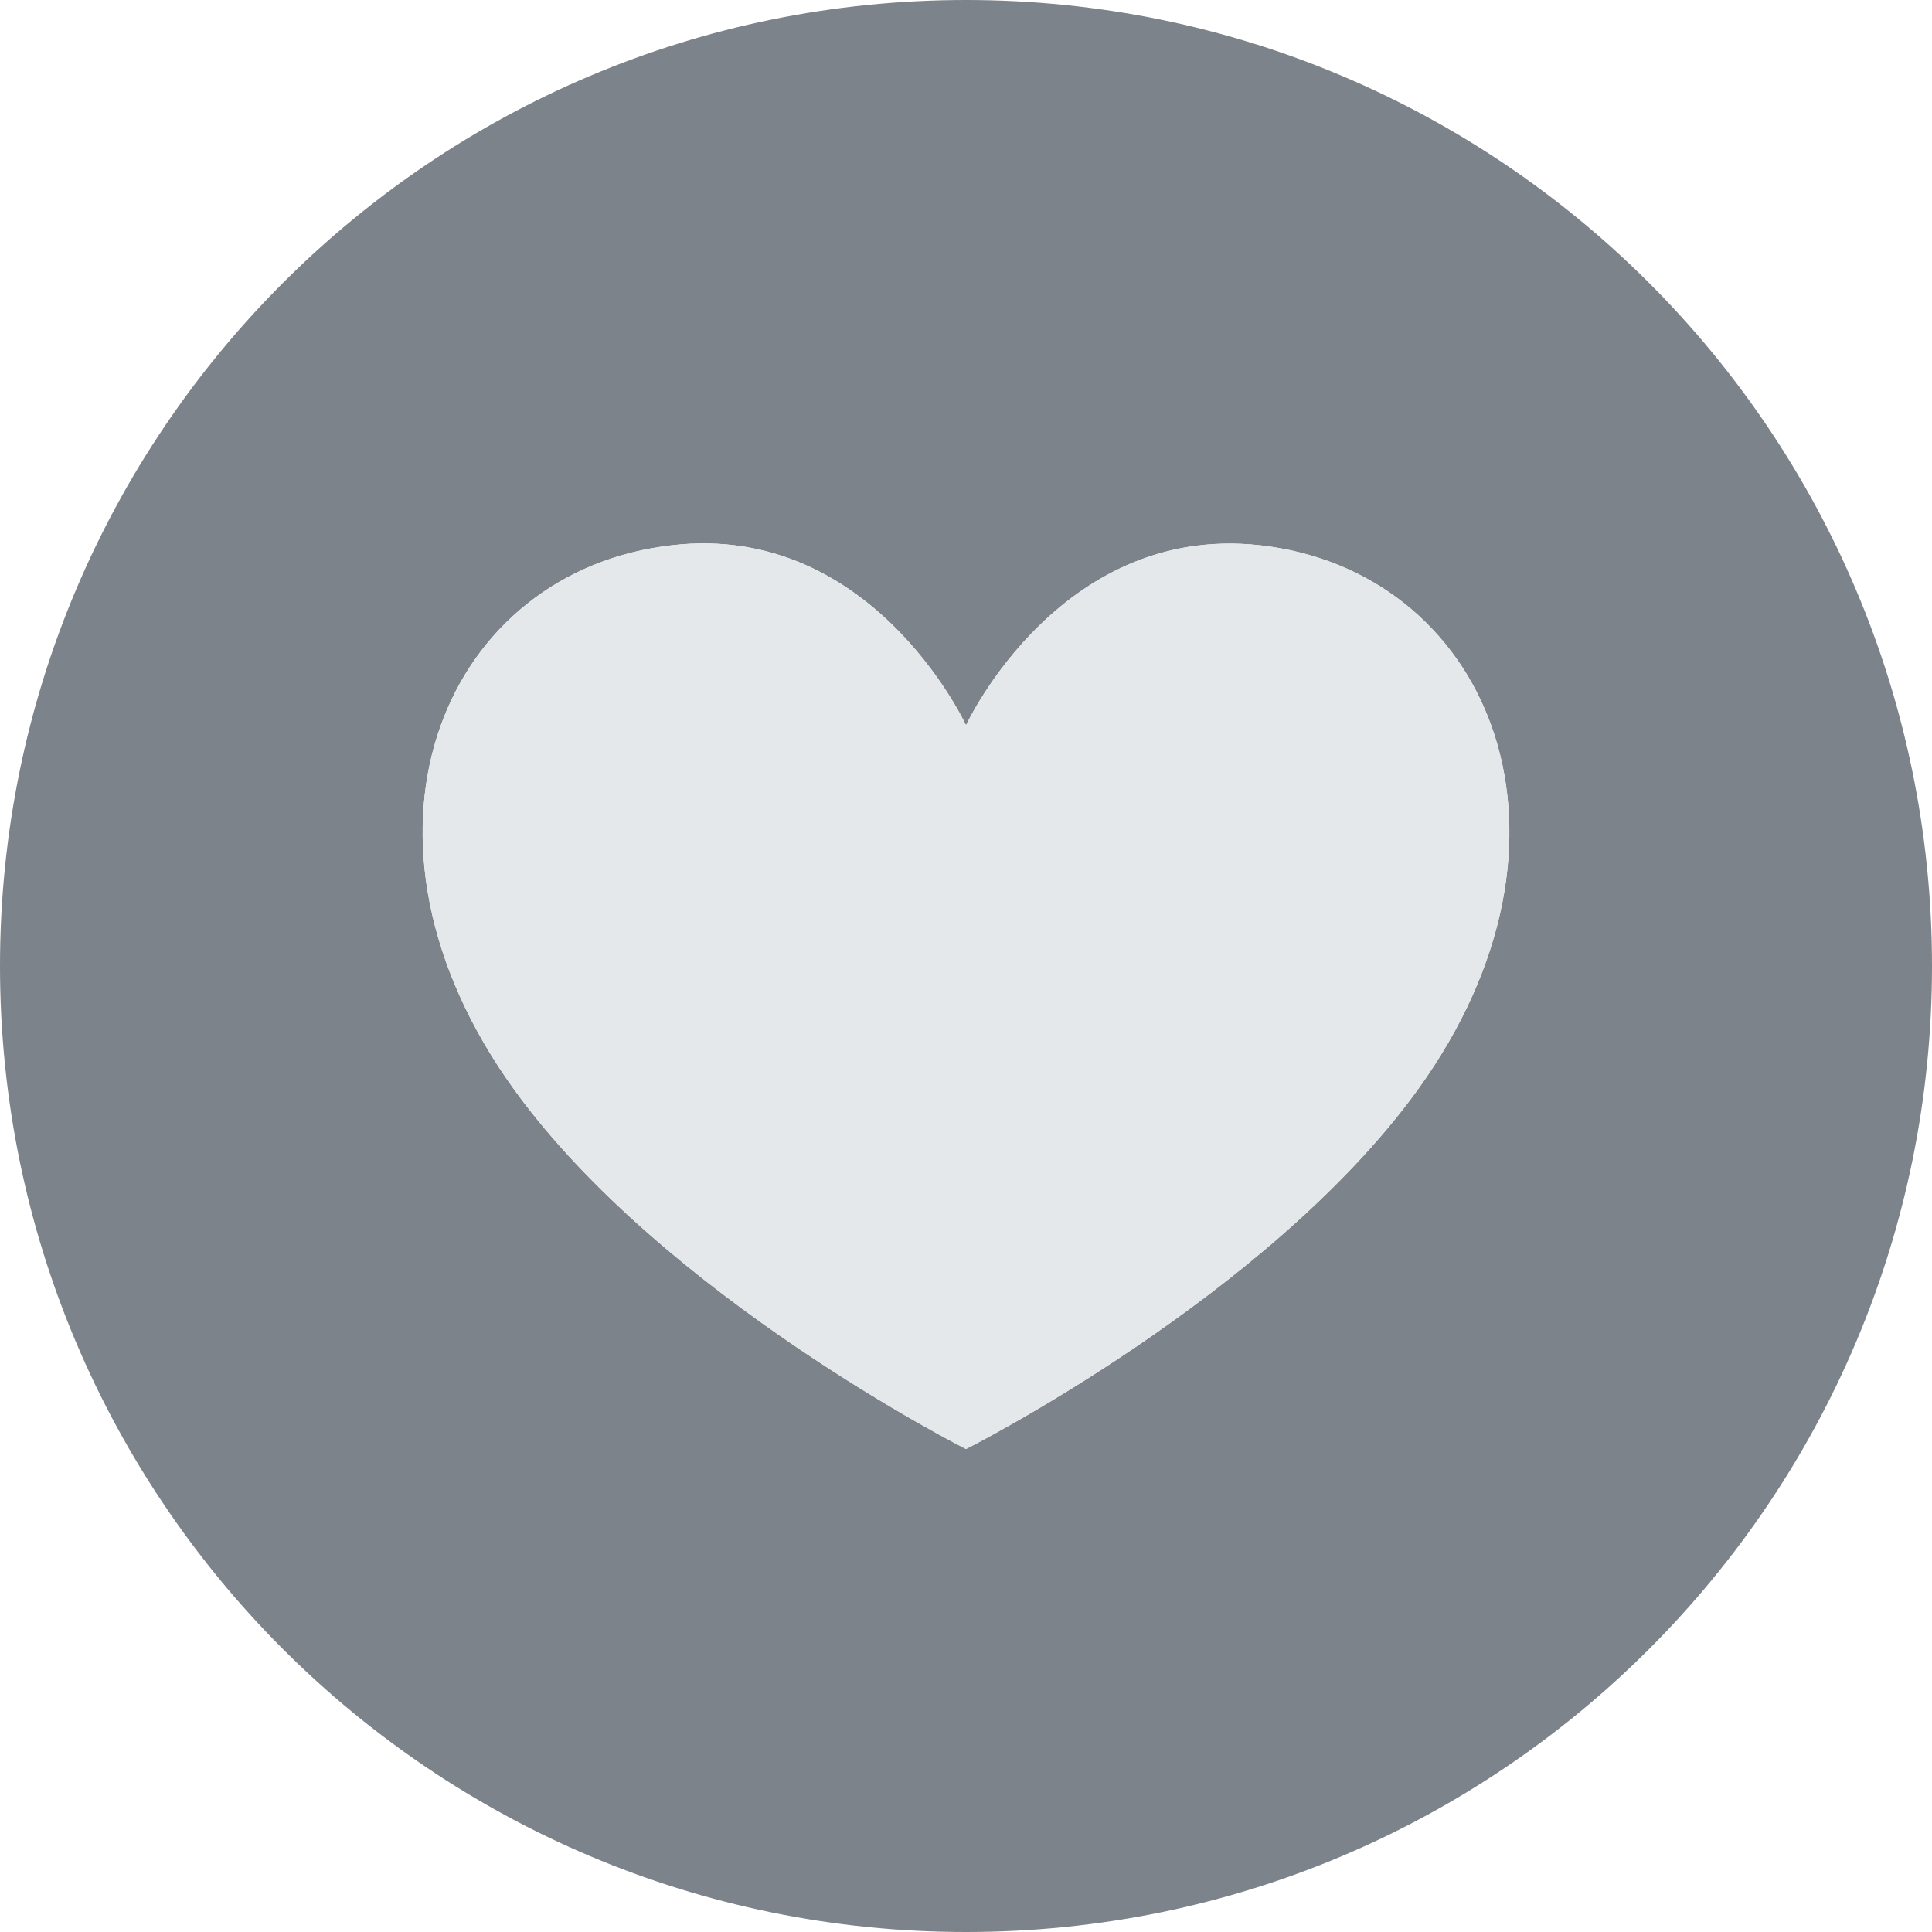 <svg width="32" height="32" viewBox="0 0 32 32" fill="none" xmlns="http://www.w3.org/2000/svg">
<path fill-rule="evenodd" clip-rule="evenodd" d="M16 32C24.837 32 32 24.837 32 16C32 7.163 24.837 0 16 0C7.163 0 0 7.163 0 16C0 24.837 7.163 32 16 32ZM16 12.014C16 12.014 17.599 8.552 21.036 9.053C24.701 9.583 26.486 13.893 23.478 18.055C20.992 21.486 16 24 16 24C16 24 11.008 21.486 8.522 18.055C5.514 13.893 7.299 9.583 10.964 9.053C14.401 8.535 16 12.014 16 12.014Z" fill="#7D838A"/>
<path fill-rule="evenodd" clip-rule="evenodd" d="M16 12.014C16 12.014 17.599 8.552 21.036 9.053C24.701 9.583 26.486 13.893 23.478 18.055C20.992 21.486 16 24 16 24C16 24 11.008 21.486 8.522 18.055C5.514 13.893 7.299 9.583 10.964 9.053C14.401 8.535 16 12.014 16 12.014Z" fill="#E4E8EB"/>
</svg>
